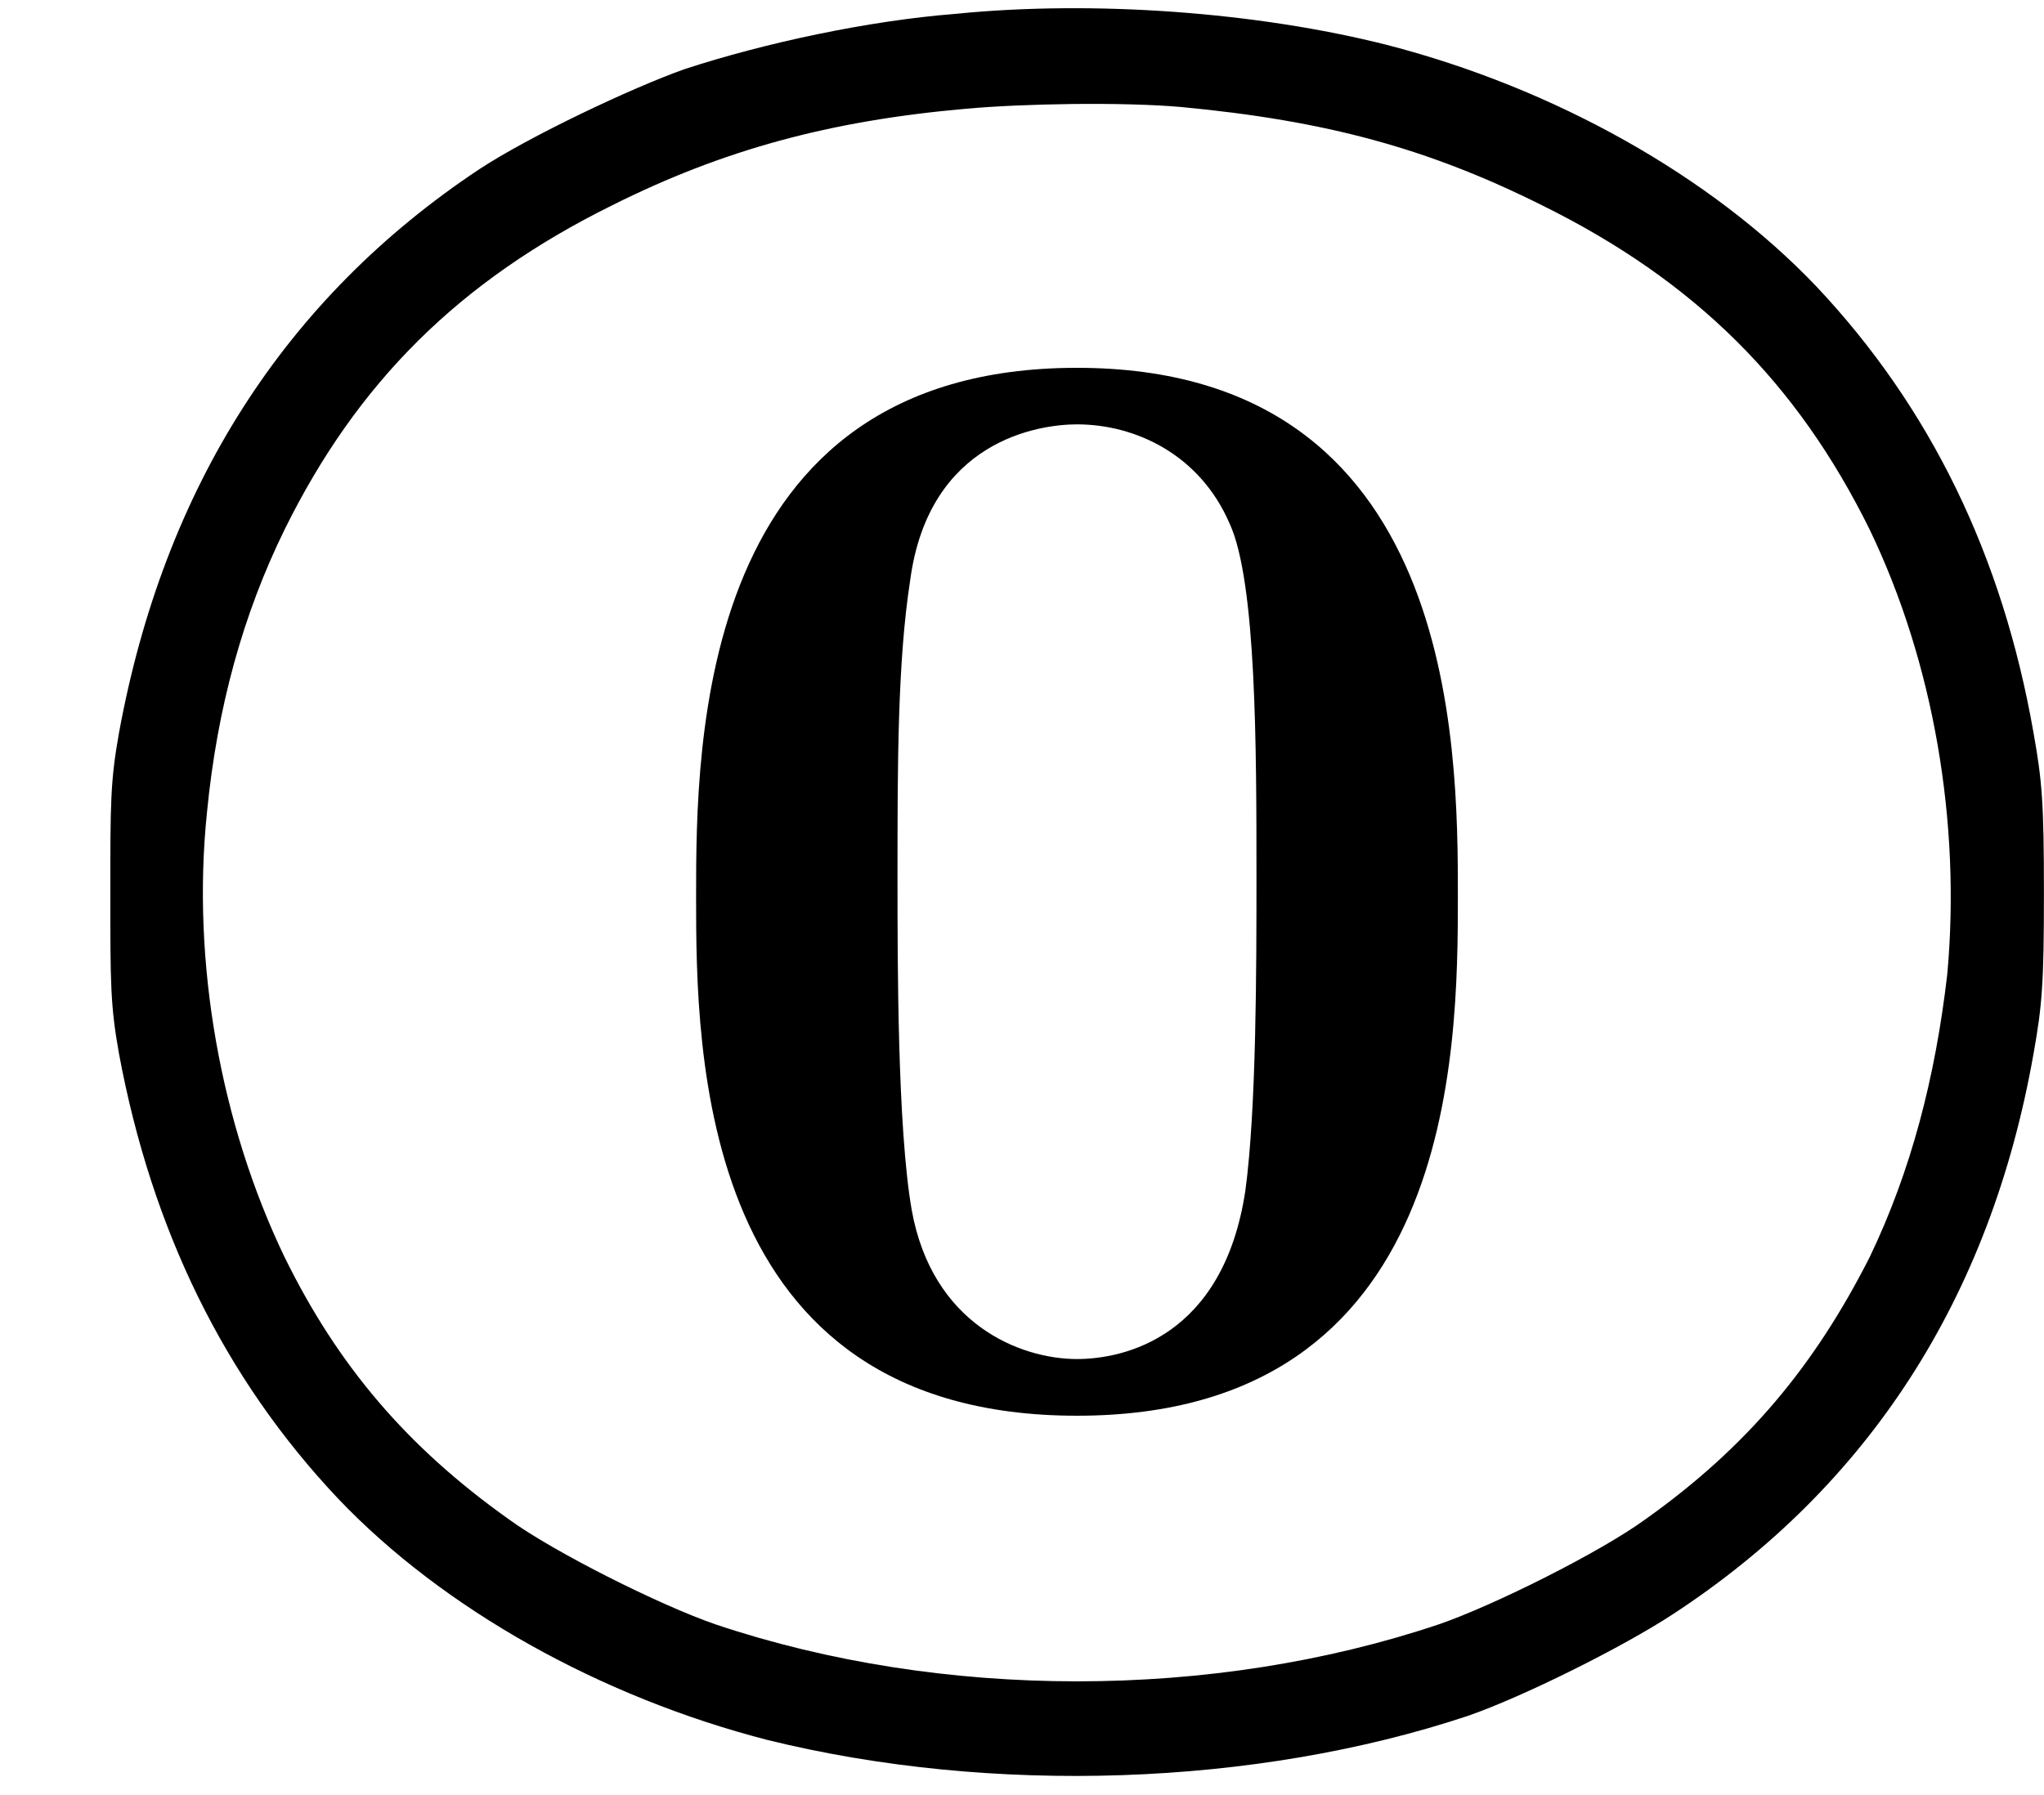 <?xml version='1.0' encoding='UTF-8'?>
<!-- Generated by CodeCogs with dvisvgm 2.13.3 -->
<svg version='1.1' xmlns='http://www.w3.org/2000/svg' xmlns:xlink='http://www.w3.org/1999/xlink' width='16.009pt' height='14.063pt' viewBox='-.239 -.238 16.009 14.063'>
<defs>
<path id='g1-79' d='M6.623-9.074C6.013-9.026 5.296-8.871 4.746-8.691C4.376-8.56 3.67-8.225 3.324-7.998C1.973-7.101 1.136-5.786 .825-4.089C.765-3.754 .765-3.599 .765-2.977S.765-2.2 .825-1.865C1.052-.646 1.554 .383 2.343 1.219C3.072 1.985 4.16 2.594 5.32 2.893C6.874 3.276 8.703 3.216 10.174 2.726C10.556 2.594 11.25 2.248 11.597 2.02C12.947 1.136 13.796-.167 14.095-1.865C14.155-2.2 14.167-2.355 14.167-2.977S14.155-3.754 14.095-4.089C13.88-5.32 13.378-6.348 12.589-7.185C11.86-7.95 10.772-8.56 9.612-8.859C8.715-9.086 7.58-9.17 6.623-9.074ZM8.189-8.428C9.194-8.333 9.899-8.141 10.688-7.747C11.752-7.221 12.457-6.516 12.959-5.499C13.402-4.579 13.593-3.467 13.497-2.415C13.414-1.698 13.246-1.052 12.959-.454C12.577 .299 12.111 .861 11.405 1.363C11.094 1.59 10.353 1.961 9.971 2.092C8.404 2.618 6.528 2.618 4.961 2.092C4.579 1.961 3.838 1.59 3.527 1.363C2.821 .861 2.343 .299 1.973-.454C1.53-1.375 1.327-2.499 1.435-3.539C1.506-4.268 1.686-4.914 1.973-5.499C2.475-6.516 3.18-7.221 4.244-7.747C5.009-8.13 5.75-8.333 6.695-8.416C7.089-8.452 7.783-8.464 8.189-8.428Z'/>
<path id='g0-48' d='M5.771-3.48C5.771-4.538 5.76-7.145 3.131-7.145S.491-4.549 .491-3.48C.491-2.4 .502 .12 3.131 .12C5.749 .12 5.771-2.389 5.771-3.48ZM3.131-.273C2.738-.273 2.127-.513 1.985-1.309C1.887-1.876 1.887-3.011 1.887-3.611C1.887-4.396 1.887-5.105 1.975-5.673C2.105-6.644 2.869-6.753 3.131-6.753C3.535-6.753 3.982-6.545 4.189-6.065C4.375-5.662 4.375-4.505 4.375-3.611C4.375-3 4.375-2.007 4.298-1.44C4.145-.425 3.458-.273 3.131-.273Z'/>
</defs>
<g id='page1' transform='matrix(1.13 0 0 1.13 -63.986 -63.614)'>
<use x='60.747' y='65.78' xlink:href='#g0-48'/>
<use x='56.413' y='65.255' xlink:href='#g1-79'/>
</g>
</svg>